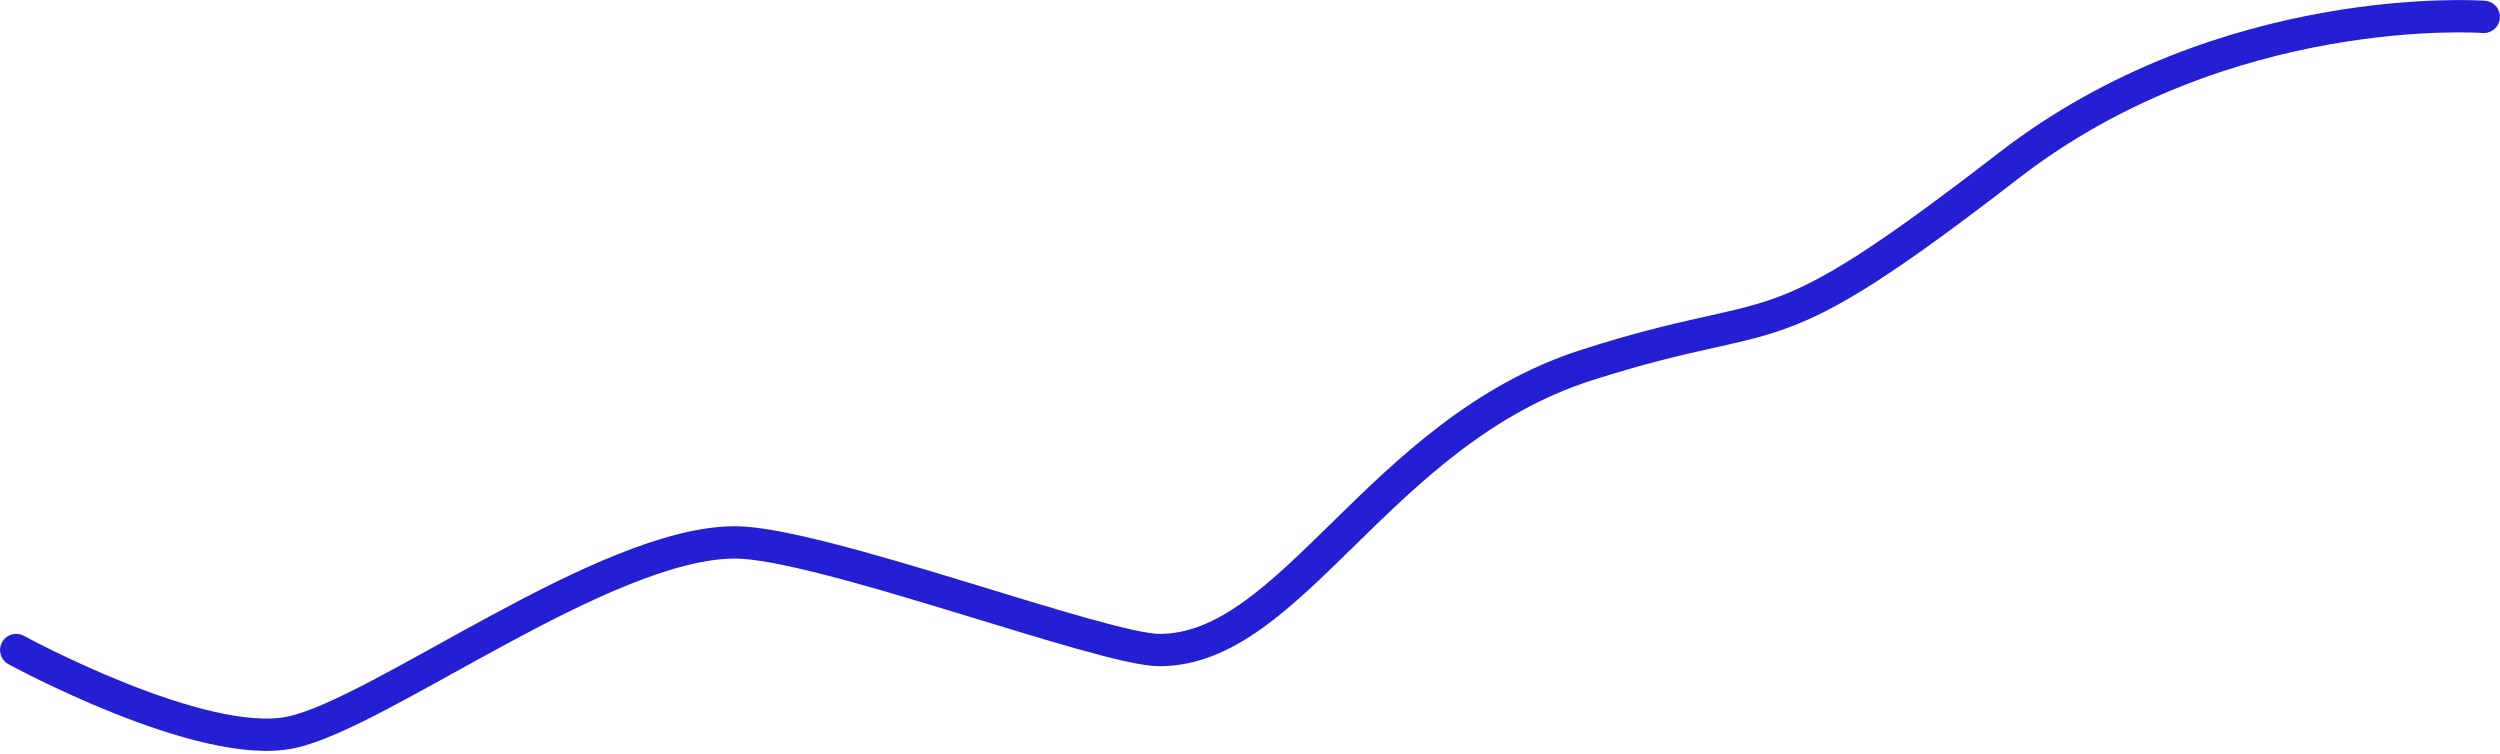 <svg width="232" height="70" viewBox="0 0 232 70" fill="none" xmlns="http://www.w3.org/2000/svg">
<path d="M1.505 60.324C1.505 60.324 18.741 69.725 27.023 67.962C35.305 66.2 56.141 50.335 68.21 50.335C76.044 50.335 102.337 60.324 107.606 60.324C119.917 60.324 127.976 40.052 147.226 33.882C166.035 27.854 163.172 33.325 186.398 15.373C206.544 -0.198 230.495 1.565 230.495 1.565" stroke="#251FD3" stroke-width="3" stroke-linecap="round" stroke-linejoin="round"/>
</svg>
